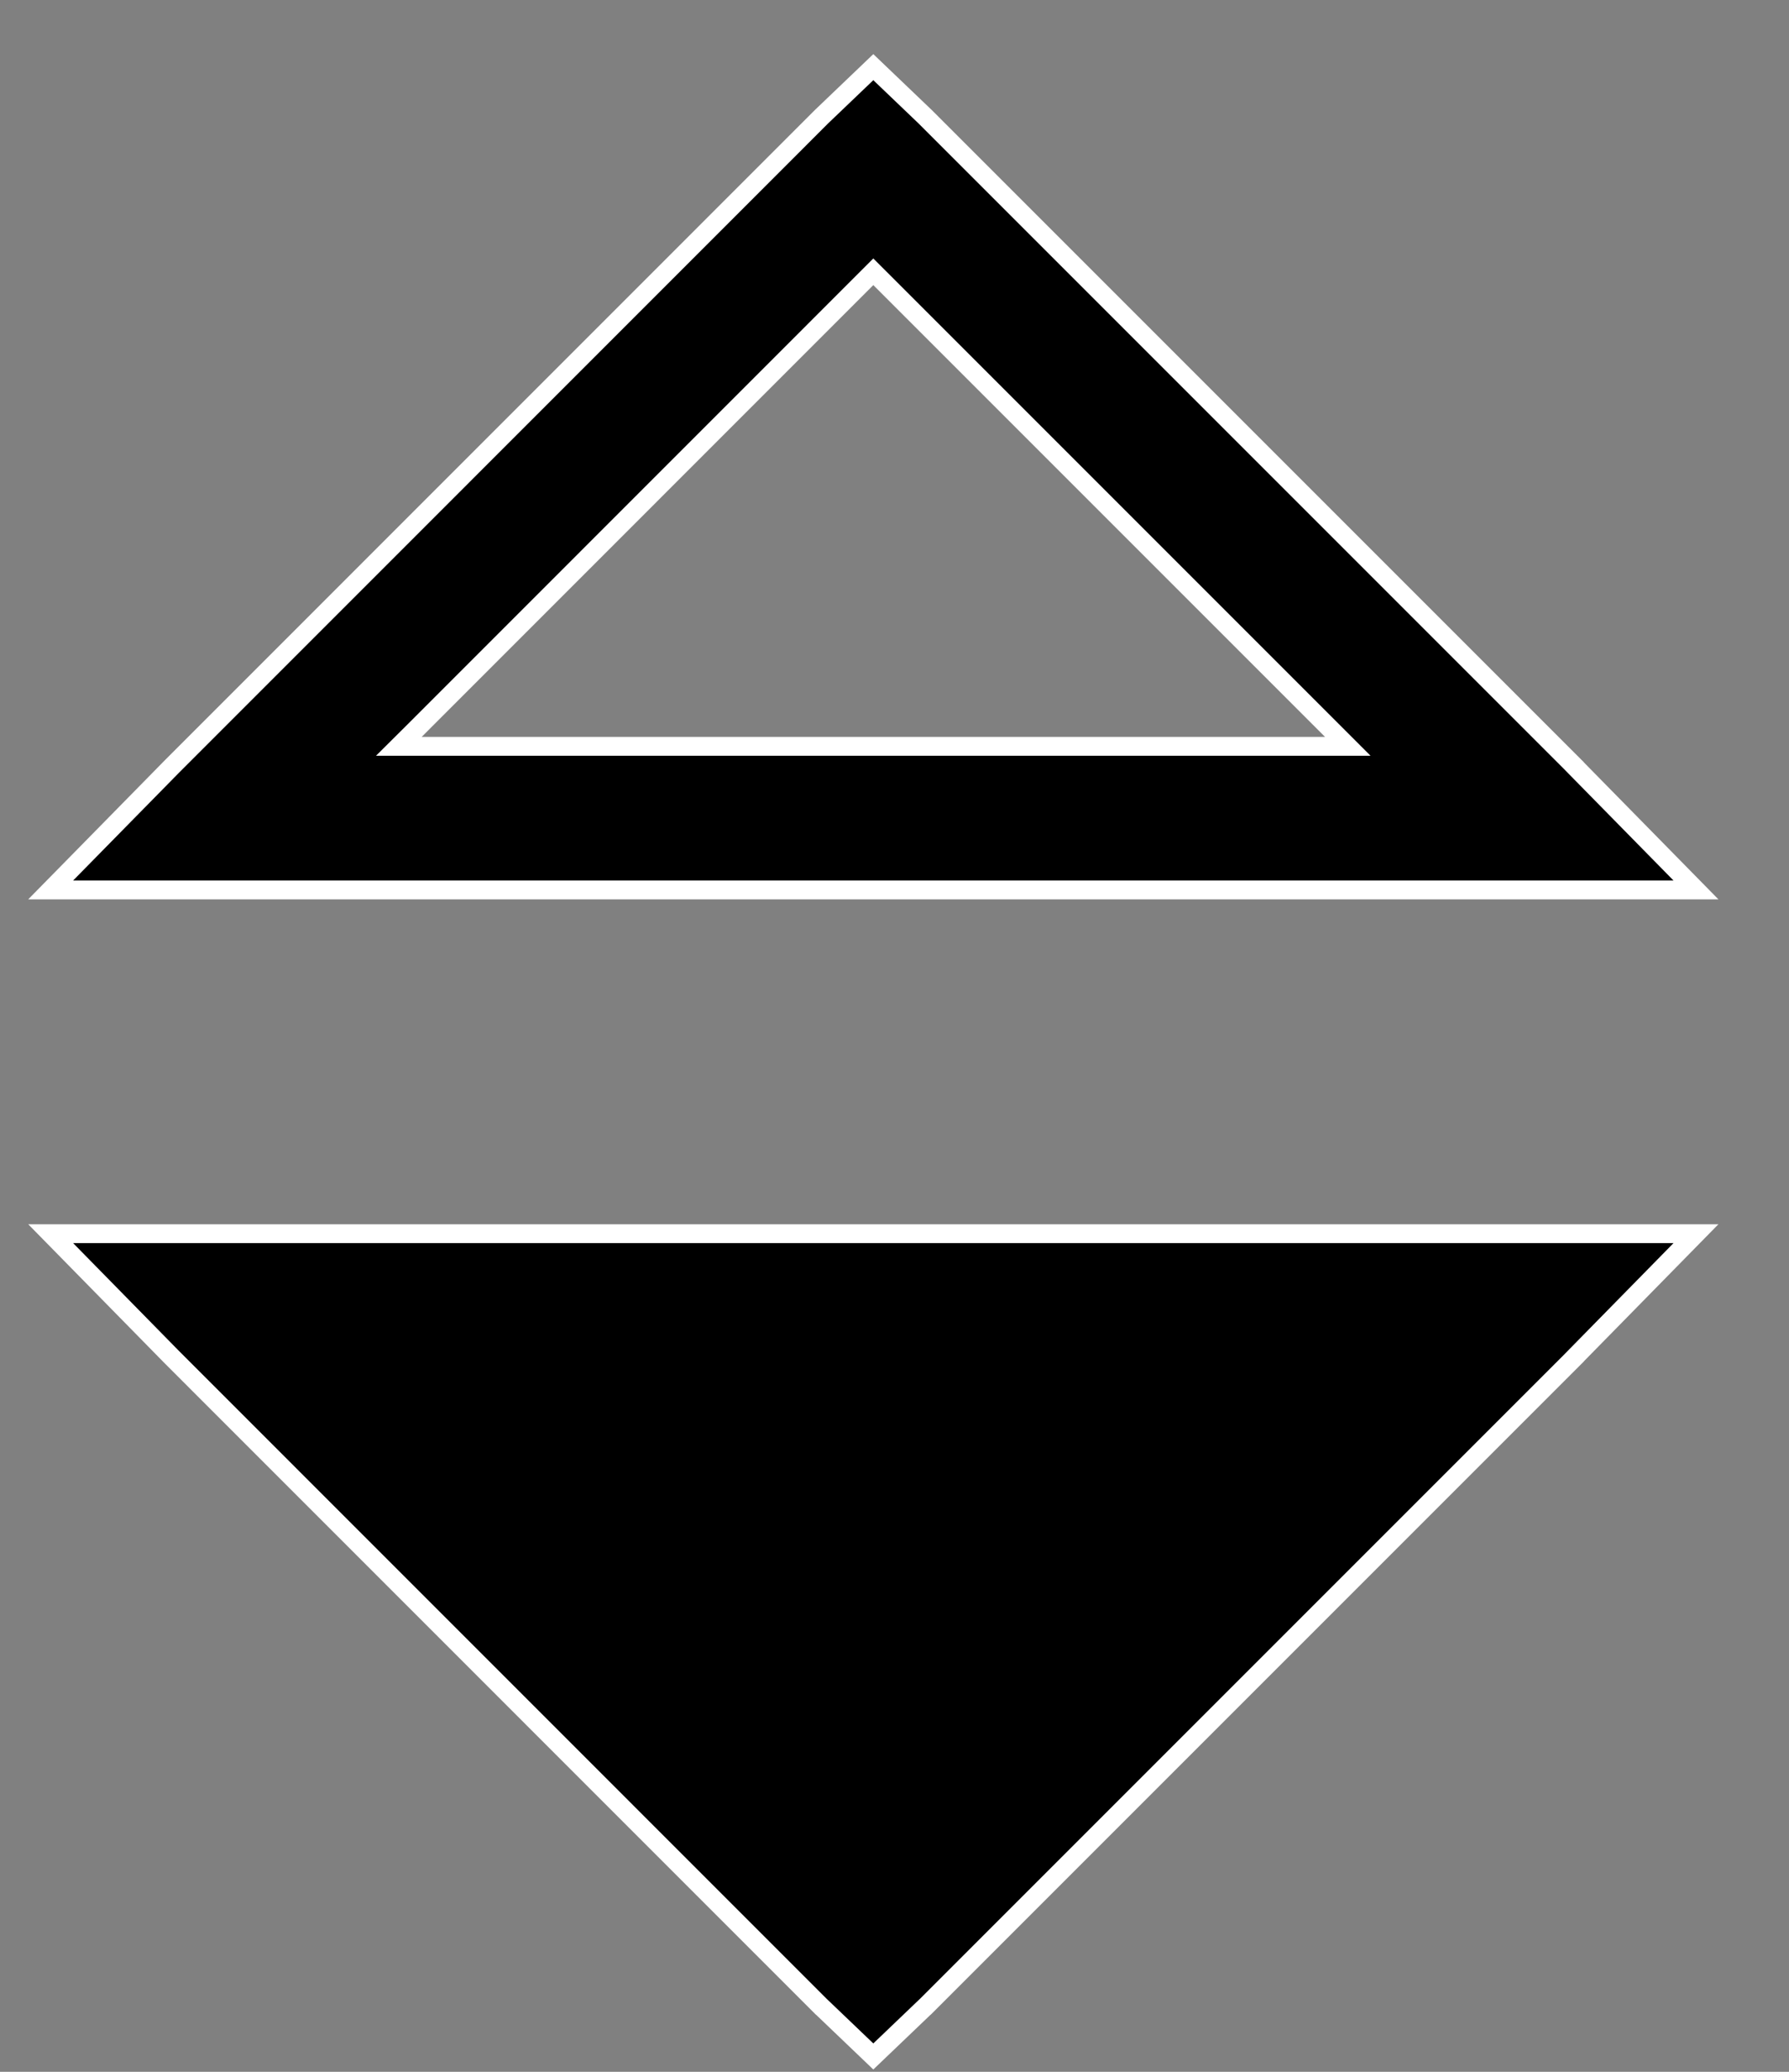 <svg width="19" height="22" viewBox="0 0 19 22" fill="none" xmlns="http://www.w3.org/2000/svg">
<rect x="0" y="0" width="19" height="22" fill="#808080" stroke="none"/>
<path d="M9.346 2.957L9.275 2.886L9.204 2.957L4.407 7.755L4.236 7.925H4.478H14.073H14.314L14.144 7.755L9.346 2.957ZM1.827 8.138L8.725 1.239L9.275 0.713L9.825 1.239L9.826 1.24L16.724 8.138L16.724 8.139L18.012 9.45H0.538L1.826 8.139L1.827 8.138ZM1.826 14.412L0.538 13.1H18.012L16.724 14.412L16.724 14.413L9.826 21.311L9.824 21.312L9.275 21.837L8.726 21.312L8.724 21.311L1.827 14.413L1.826 14.412Z" fill="black" stroke="white" stroke-width="0.2"/>
</svg>
